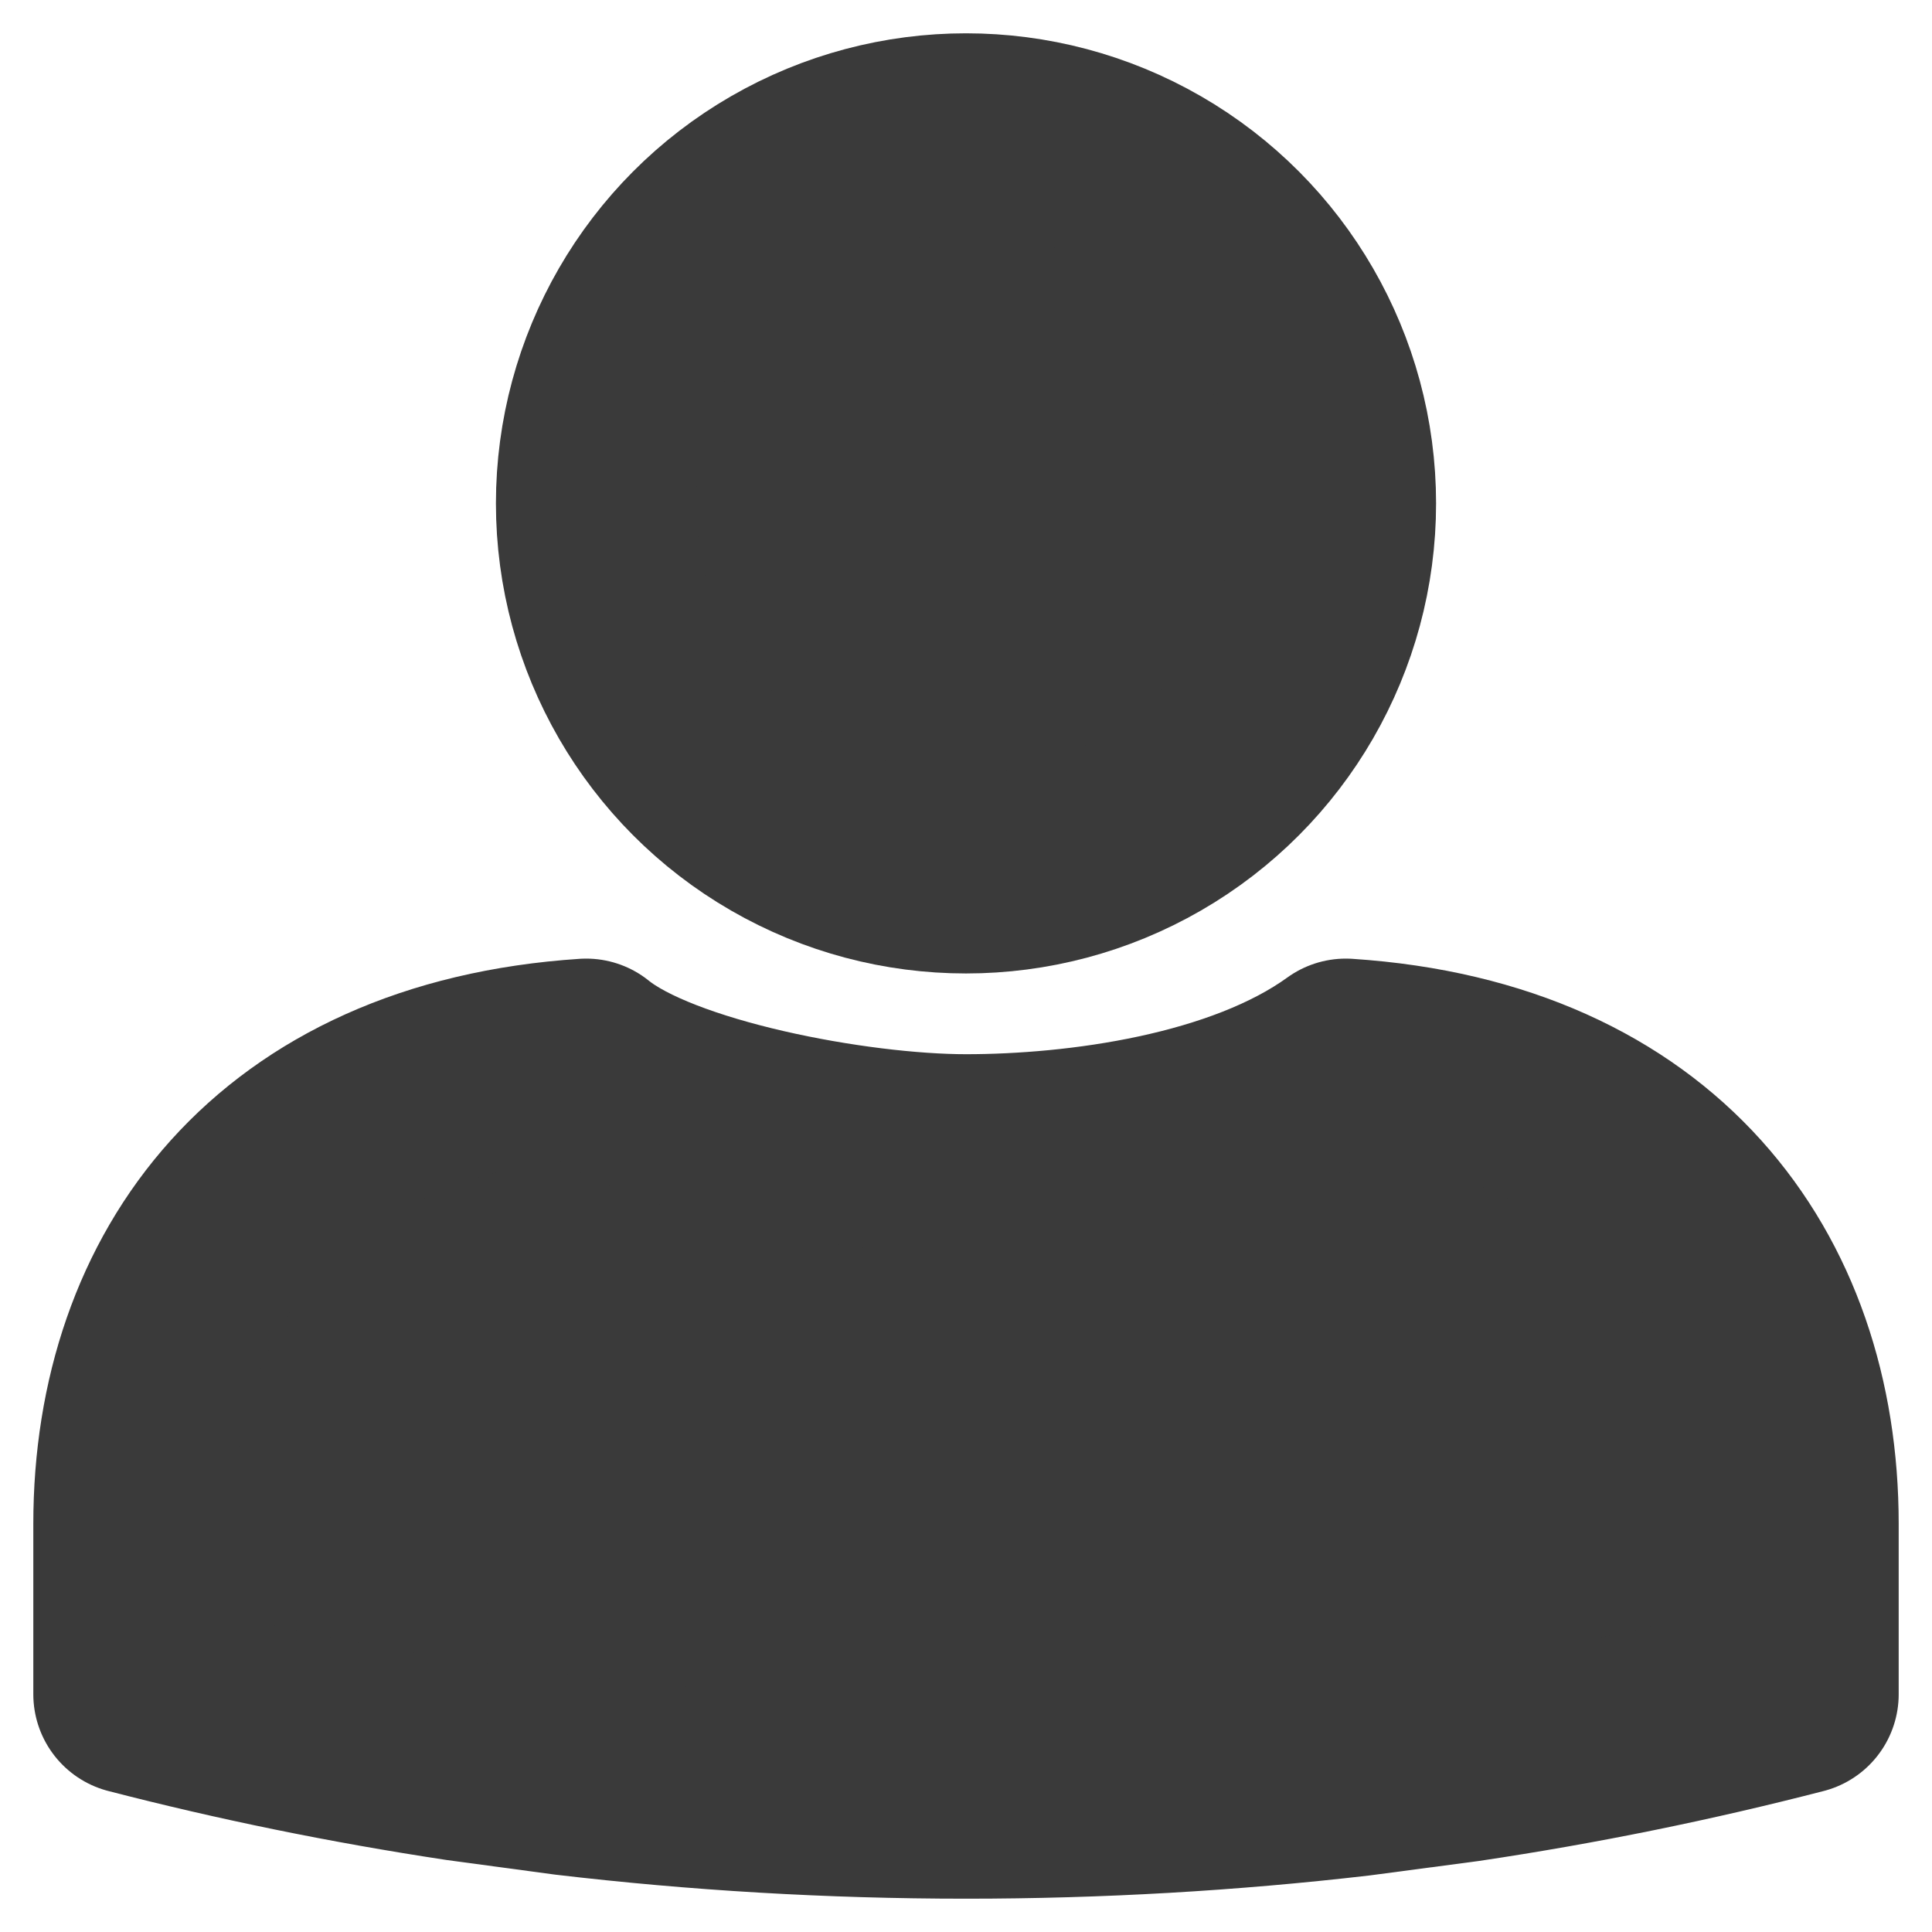 <?xml version="1.0" encoding="UTF-8"?>
<svg width="29px" height="29px" viewBox="0 0 29 29" version="1.1" xmlns="http://www.w3.org/2000/svg" xmlns:xlink="http://www.w3.org/1999/xlink">
    <!-- Generator: Sketch 60.1 (88133) - https://sketch.com -->
    <title>item_user_announcements_selected</title>
    <desc>Created with Sketch.</desc>
    <g id="ArendaApp-(Android)" stroke="none" stroke-width="1" fill="none" fill-rule="evenodd">
        <g id="Icons-bottom-navigation" transform="translate(-43, -105)" fill="#3A3A3A" fill-rule="nonzero" stroke="#3A3A3A" stroke-width="3">
            <g id="item_user_announcements_selected" transform="translate(45, 107)">
                <circle id="Oval" cx="12.5" cy="5.556" r="5.556"></circle>
                <path d="M18.37,24.663 C16.454,24.885 14.494,25 12.5,25 C10.466,25 8.468,24.88 6.516,24.65 L4.914,24.434 C3.236,24.18 1.596,23.844 0,23.431 L0,20.876 C0,17.204 2.213,14.191 6.799,13.889 C7.892,14.774 10.809,15.324 12.5,15.324 C14.191,15.324 16.667,15 18.201,13.889 C22.787,14.191 25,17.204 25,20.876 L25,23.431 C23.372,23.852 21.698,24.194 19.986,24.449 L18.37,24.663 Z" id="Combined-Shape" stroke-linejoin="round"></path>
            </g>
        </g>
    </g>
</svg>